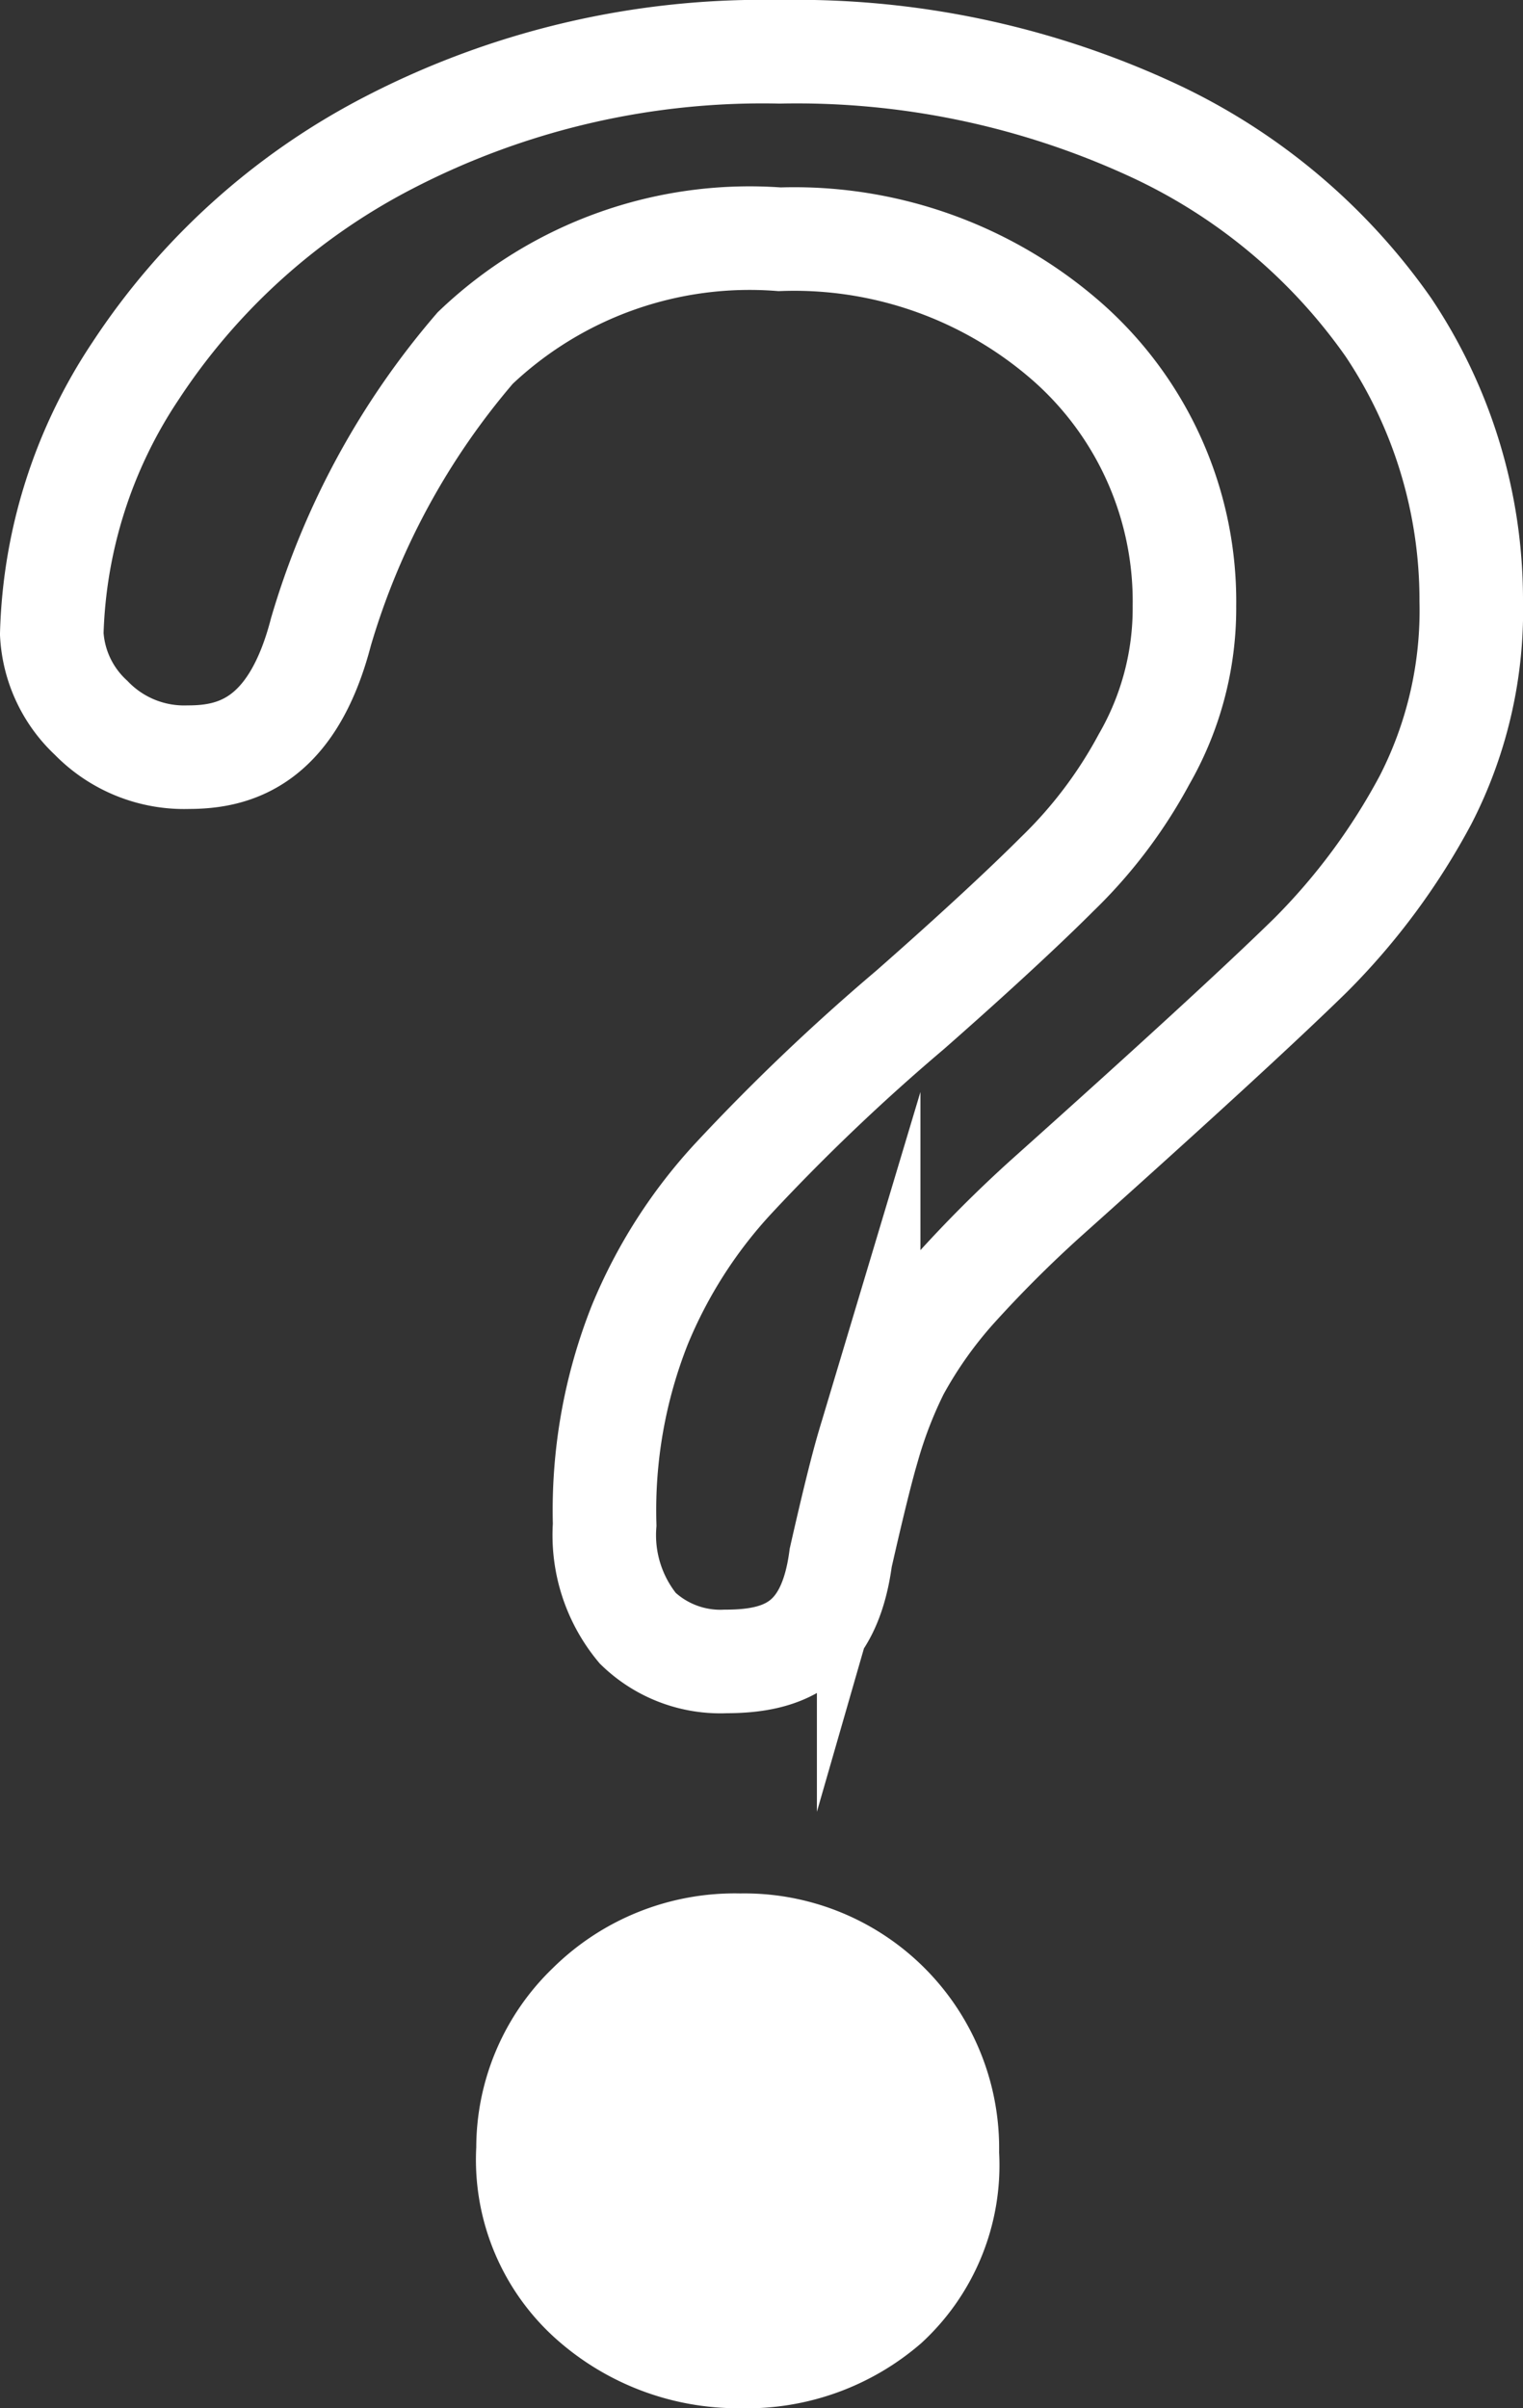 <svg xmlns="http://www.w3.org/2000/svg" viewBox="0 0 14.71 23.25"><rect x="0" y="0" width="14.71" height="23.25" fill="#333333" stroke="none"/><defs><style>.cls-1{fill:none;stroke:#fff;stroke-miterlimit:10;}.cls-2{fill:#fff;}</style></defs><title>quastion_icon</title><g id="Layer_2" data-name="Layer 2"><g id="Layer_1-2" data-name="Layer 1"><g id="_Group_" data-name="&lt;Group&gt;"><g id="_Group_2" data-name="&lt;Group&gt;"><path id="_Compound_Path_" data-name="&lt;Compound Path&gt;" class="cls-1" d="M7.53,2.31a4,4,0,0,1,2.79,1,3.34,3.34,0,0,1,1.12,2.54,2.92,2.92,0,0,1-.39,1.48,4.51,4.51,0,0,1-.84,1.11c-.29.29-.76.73-1.42,1.31a20,20,0,0,0-1.7,1.62,4.73,4.73,0,0,0-.91,1.42,4.86,4.86,0,0,0-.34,1.93,1.41,1.41,0,0,0,.32,1,1.15,1.15,0,0,0,.85.32c.56,0,1-.17,1.11-1,.12-.53.21-.89.27-1.09a4.28,4.28,0,0,1,.28-.72,4.18,4.18,0,0,1,.55-.78,12.09,12.09,0,0,1,.88-.88c1.23-1.1,2.08-1.88,2.56-2.35a6.35,6.35,0,0,0,1.11-1.5,4,4,0,0,0,.44-1.92,4.73,4.73,0,0,0-.8-2.64A5.71,5.71,0,0,0,11.1,1.24,8.19,8.19,0,0,0,7.53.5a7.85,7.85,0,0,0-3.78.88,6.48,6.48,0,0,0-2.44,2.2A4.8,4.8,0,0,0,.5,6.12a1.19,1.19,0,0,0,.38.81,1.25,1.25,0,0,0,.94.38c.43,0,1-.13,1.28-1.21A7.39,7.39,0,0,1,4.59,3.36,3.84,3.84,0,0,1,7.53,2.31Z"/></g><path id="_Path_" data-name="&lt;Path&gt;" class="cls-2" d="M7.15,23.25a2.64,2.64,0,0,1-1.78-.67,2.32,2.32,0,0,1-.77-1.85A2.41,2.41,0,0,1,5.34,19a2.5,2.5,0,0,1,1.81-.72,2.46,2.46,0,0,1,2.5,2.5,2.33,2.33,0,0,1-.75,1.84A2.57,2.57,0,0,1,7.15,23.25Z"/></g></g></g></svg>